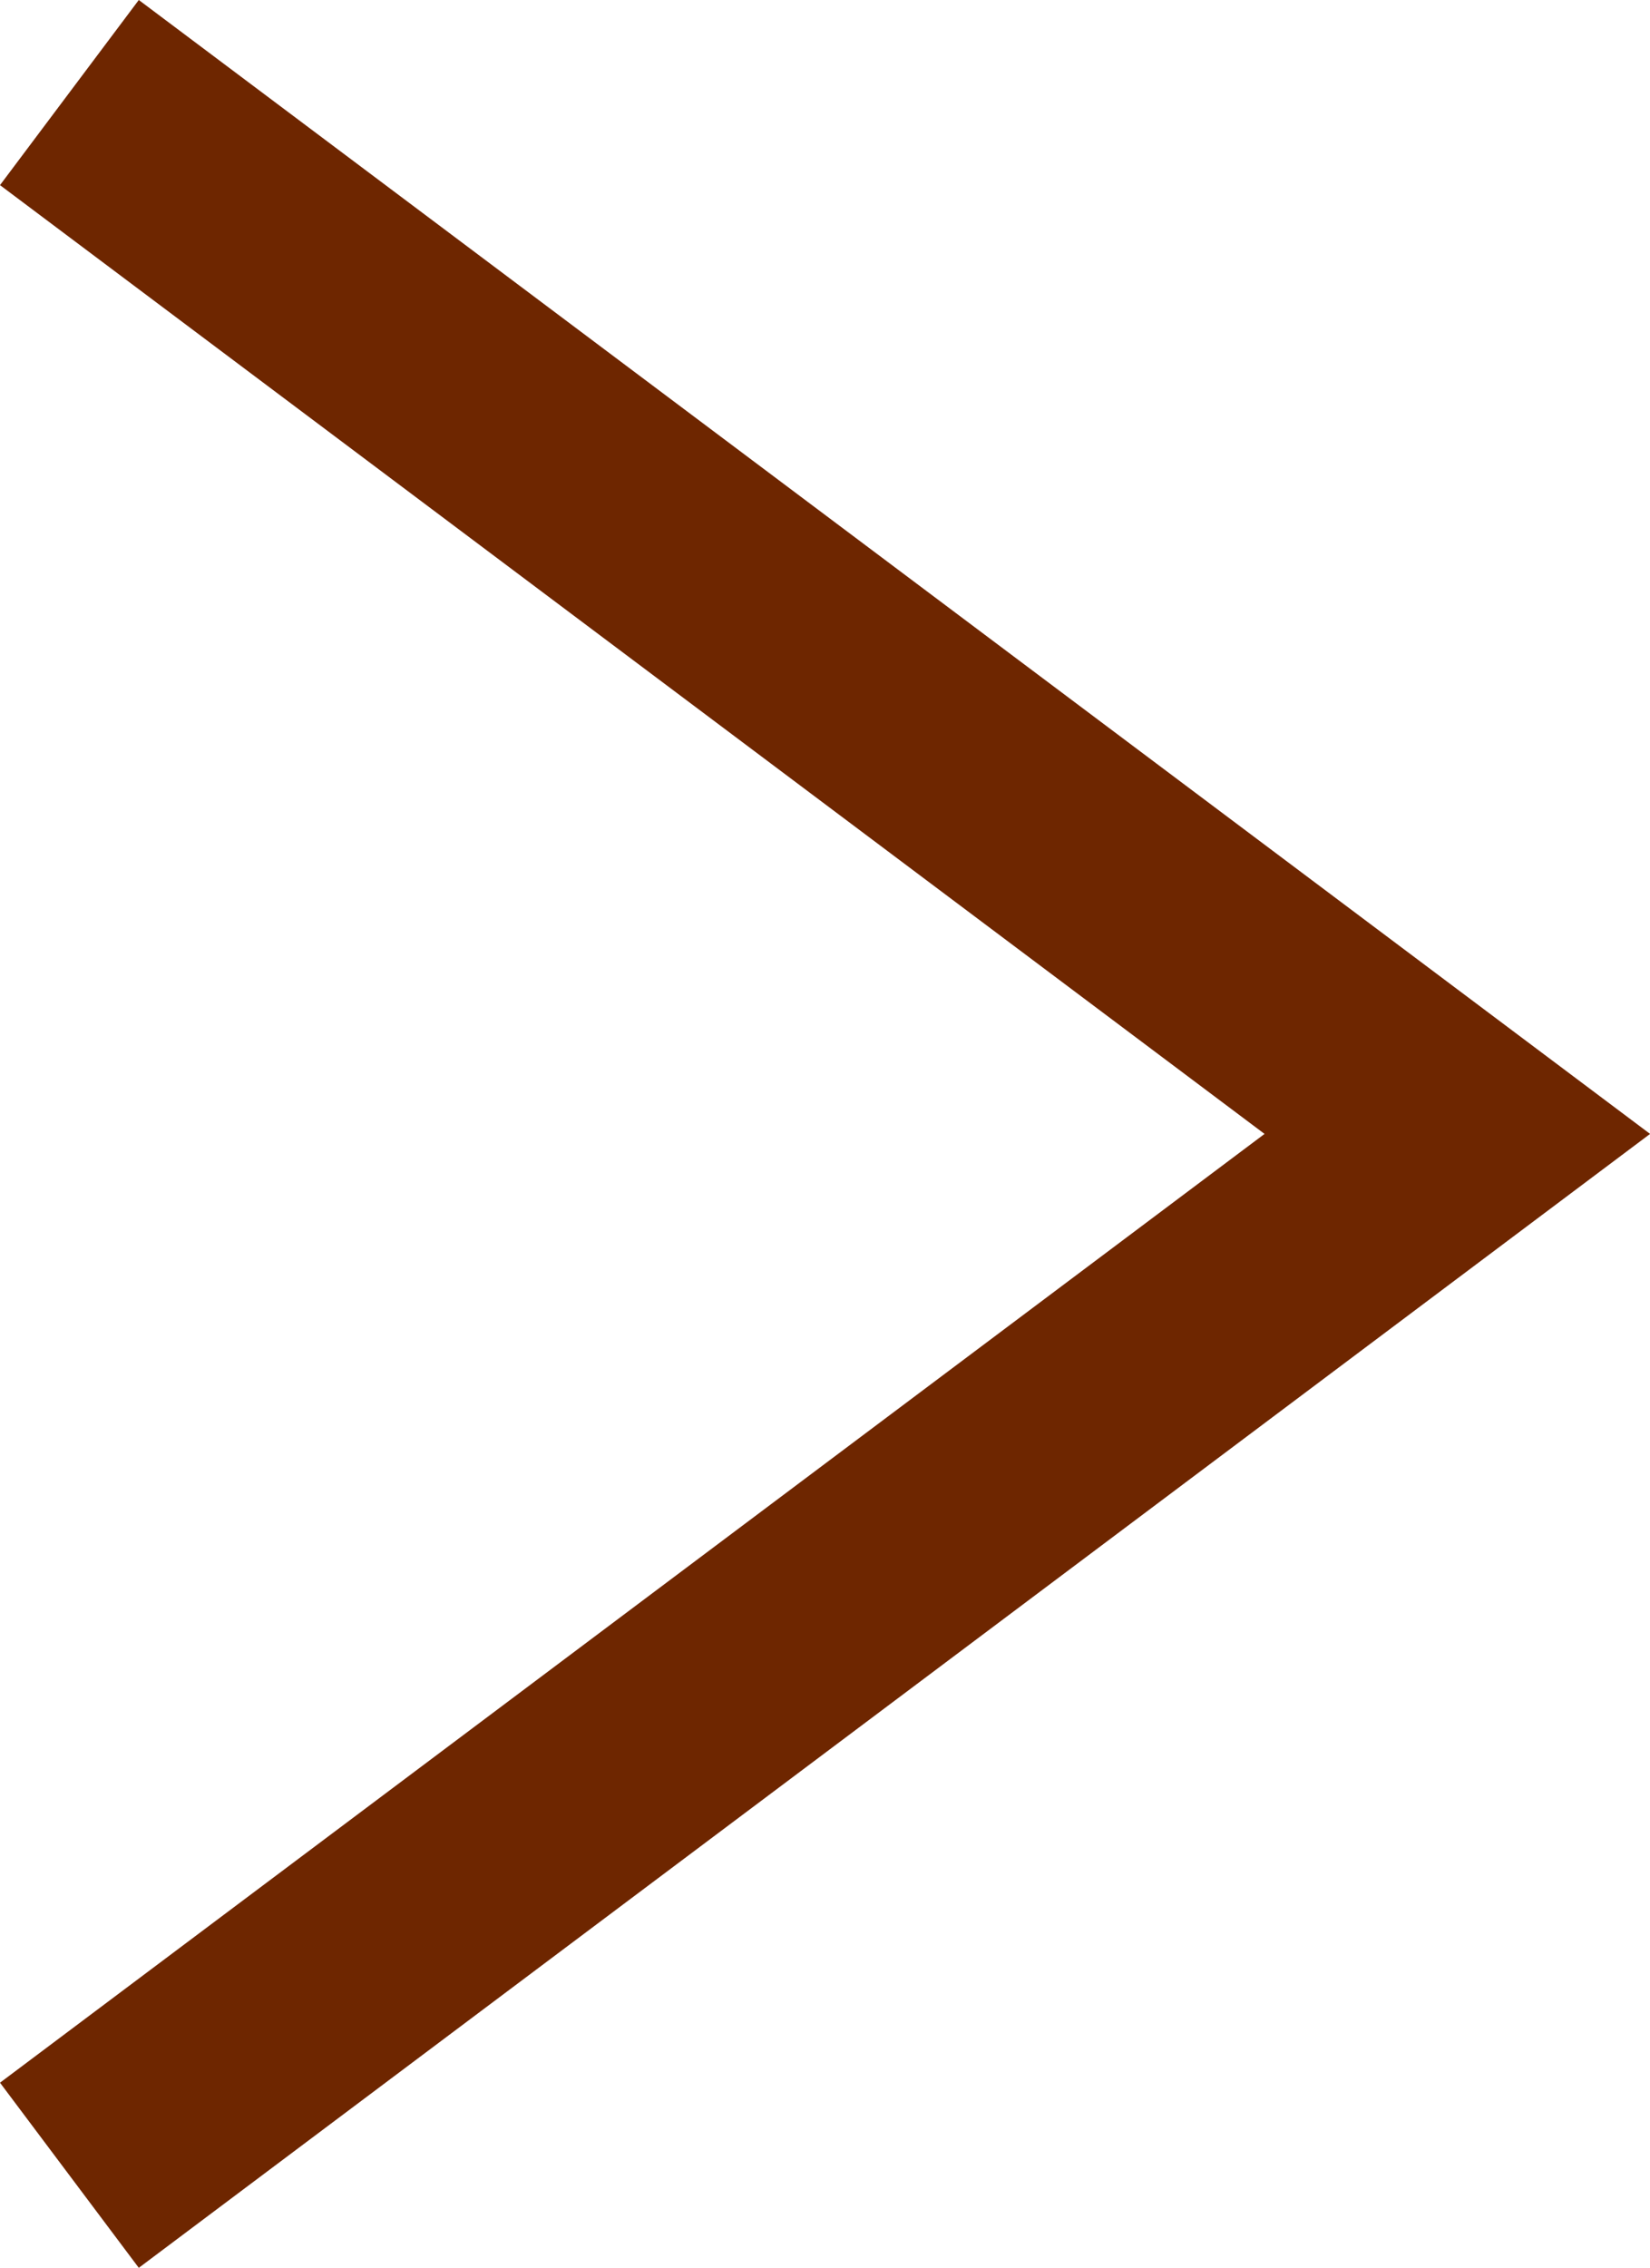 <svg xmlns="http://www.w3.org/2000/svg" width="7.133" height="9.8" viewBox="0 0 7.133 9.8">
  <path id="パス_1" data-name="パス 1" d="M2055.024,1002.07l6,4.5-6,4.5" transform="translate(-2054.724 -1001.67)" fill="none" stroke="#6e2600" stroke-width="1"/>
</svg>
